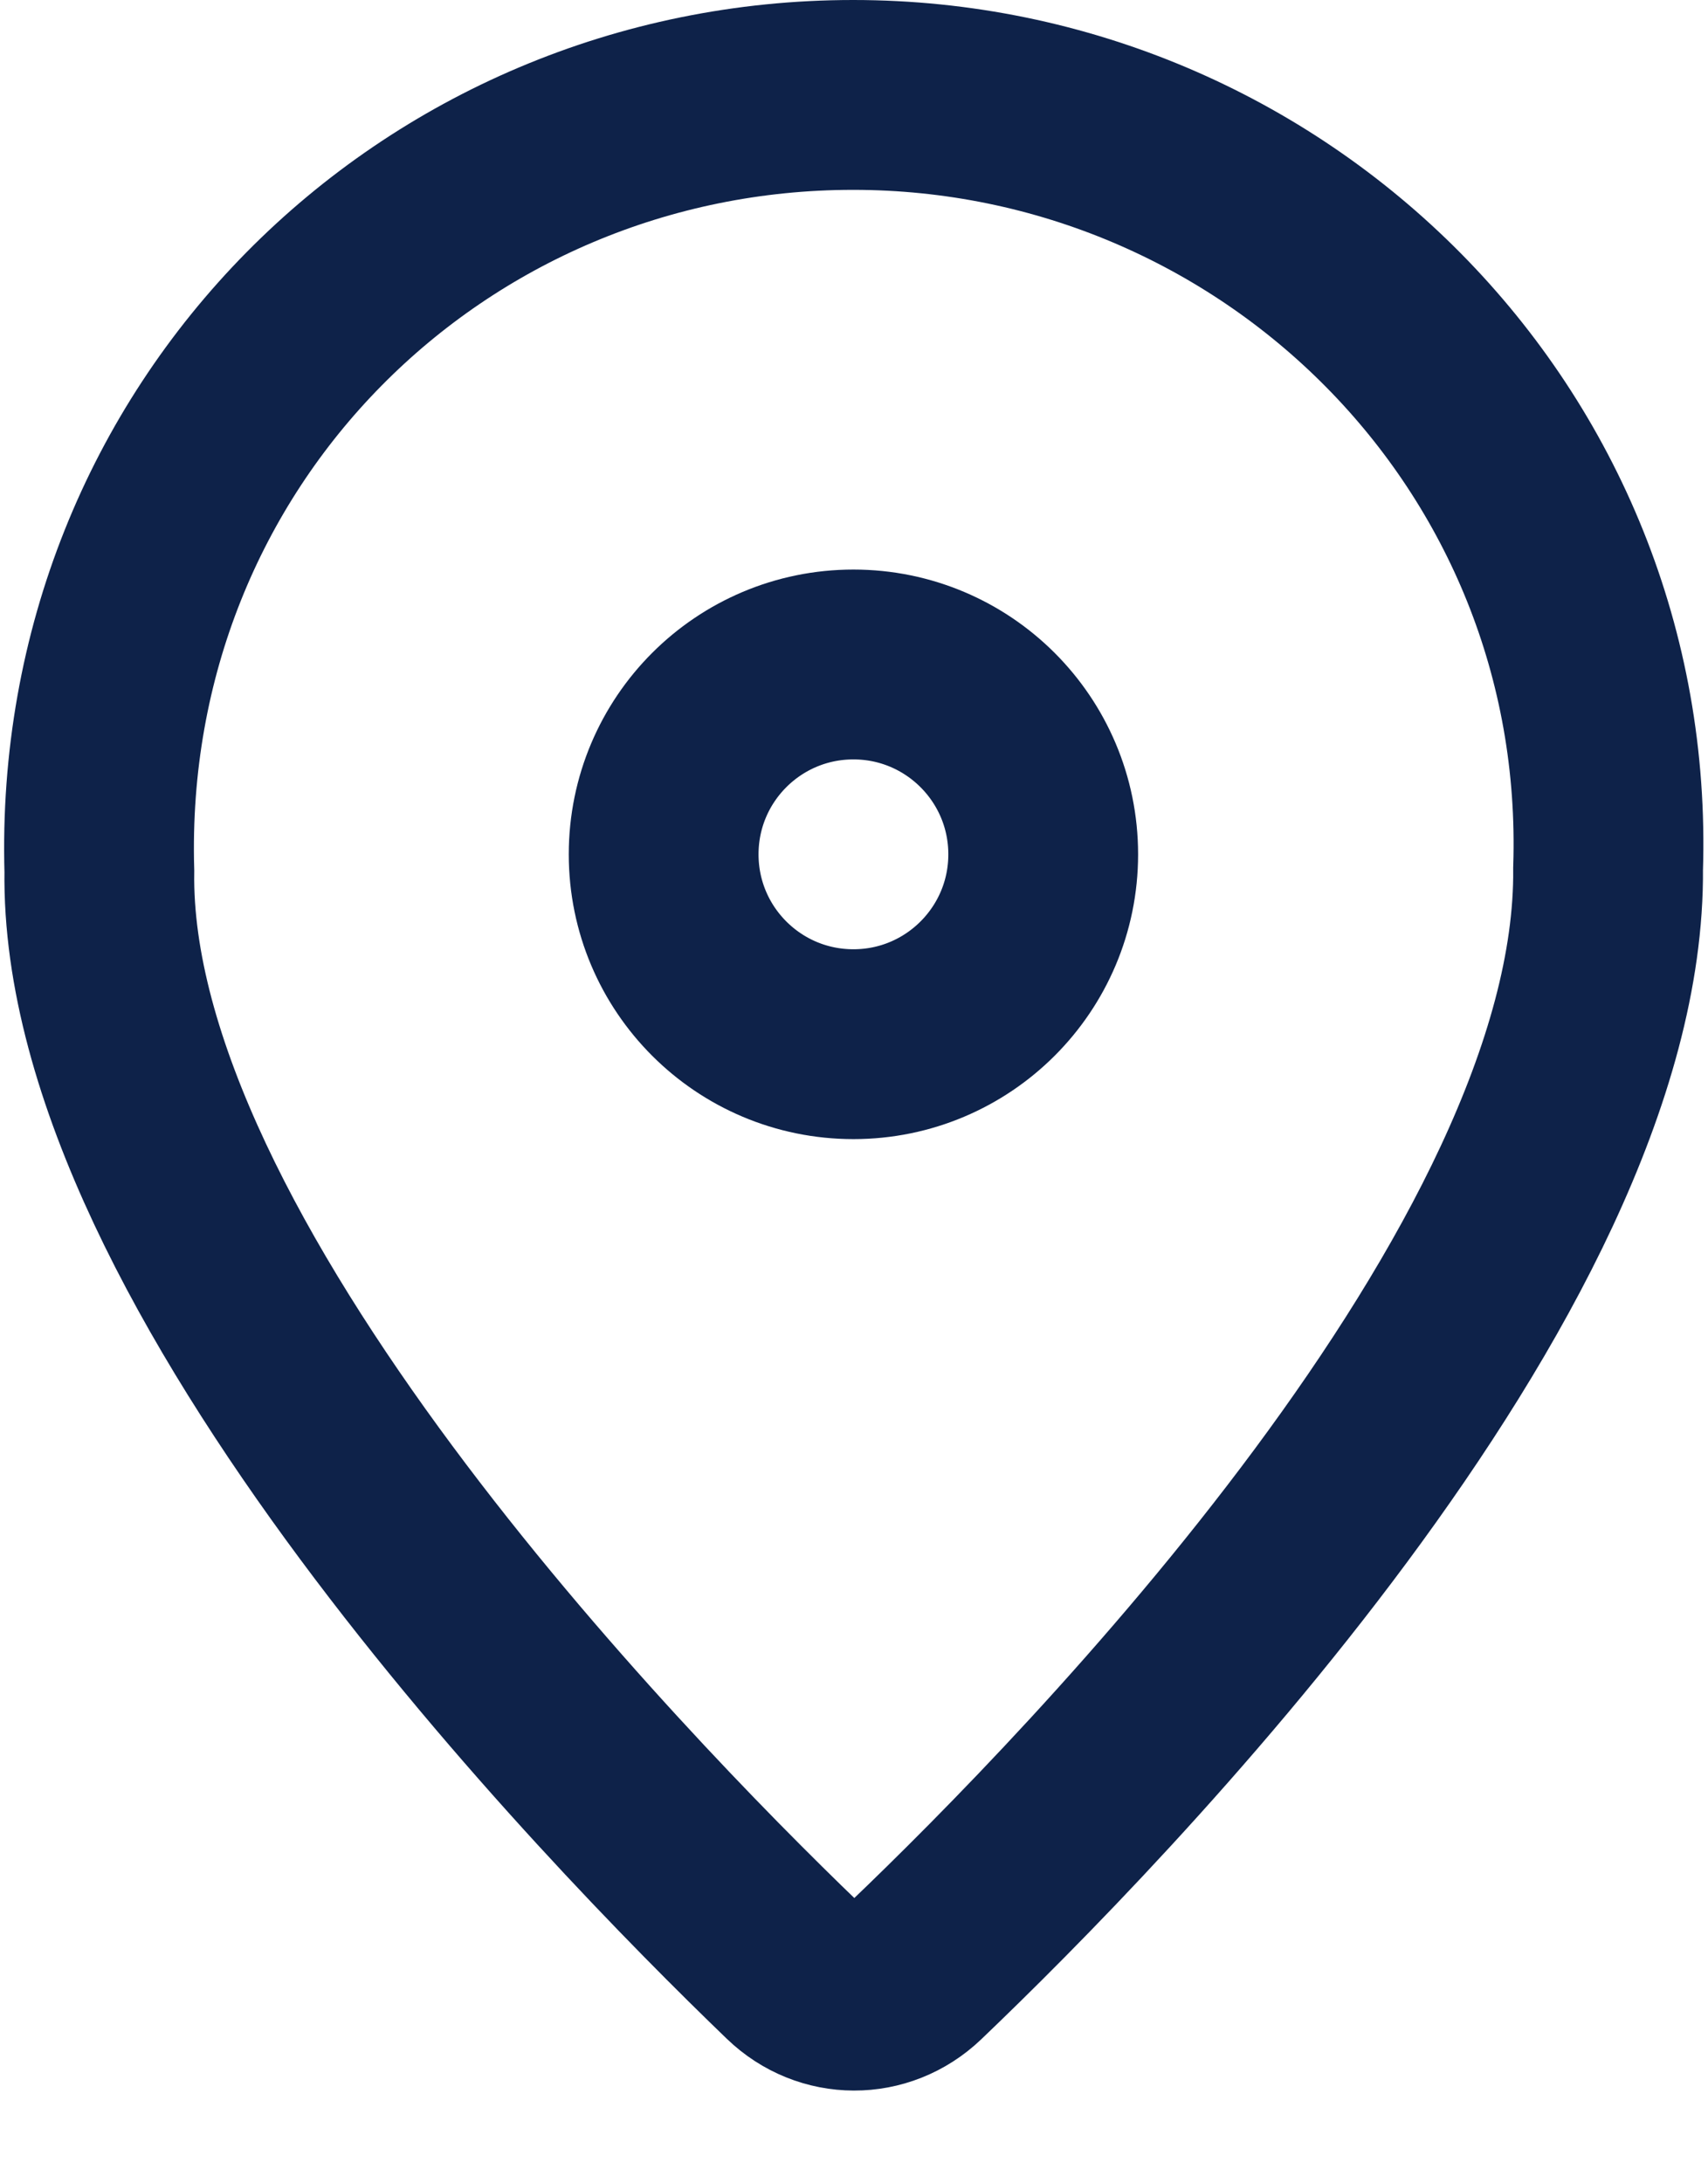 <svg width="18" height="23" viewBox="0 0 18 23" fill="none" xmlns="http://www.w3.org/2000/svg">
<path d="M16.947 9.153C16.984 13.382 11.552 18.943 9.649 20.761C9.281 21.112 8.719 21.11 8.354 20.758C6.448 18.923 0.988 13.302 1.047 9.178C0.915 4.571 4.561 1 8.991 1C13.42 1 17.095 4.611 16.947 9.153Z" stroke="#0E2249" stroke-width="2"/>
<path d="M10.994 9C10.994 10.105 10.098 11 8.994 11C7.889 11 6.994 10.105 6.994 9C6.994 7.895 7.889 7 8.994 7C10.098 7 10.994 7.895 10.994 9Z" stroke="#0E2249" stroke-width="2"/>
</svg>
